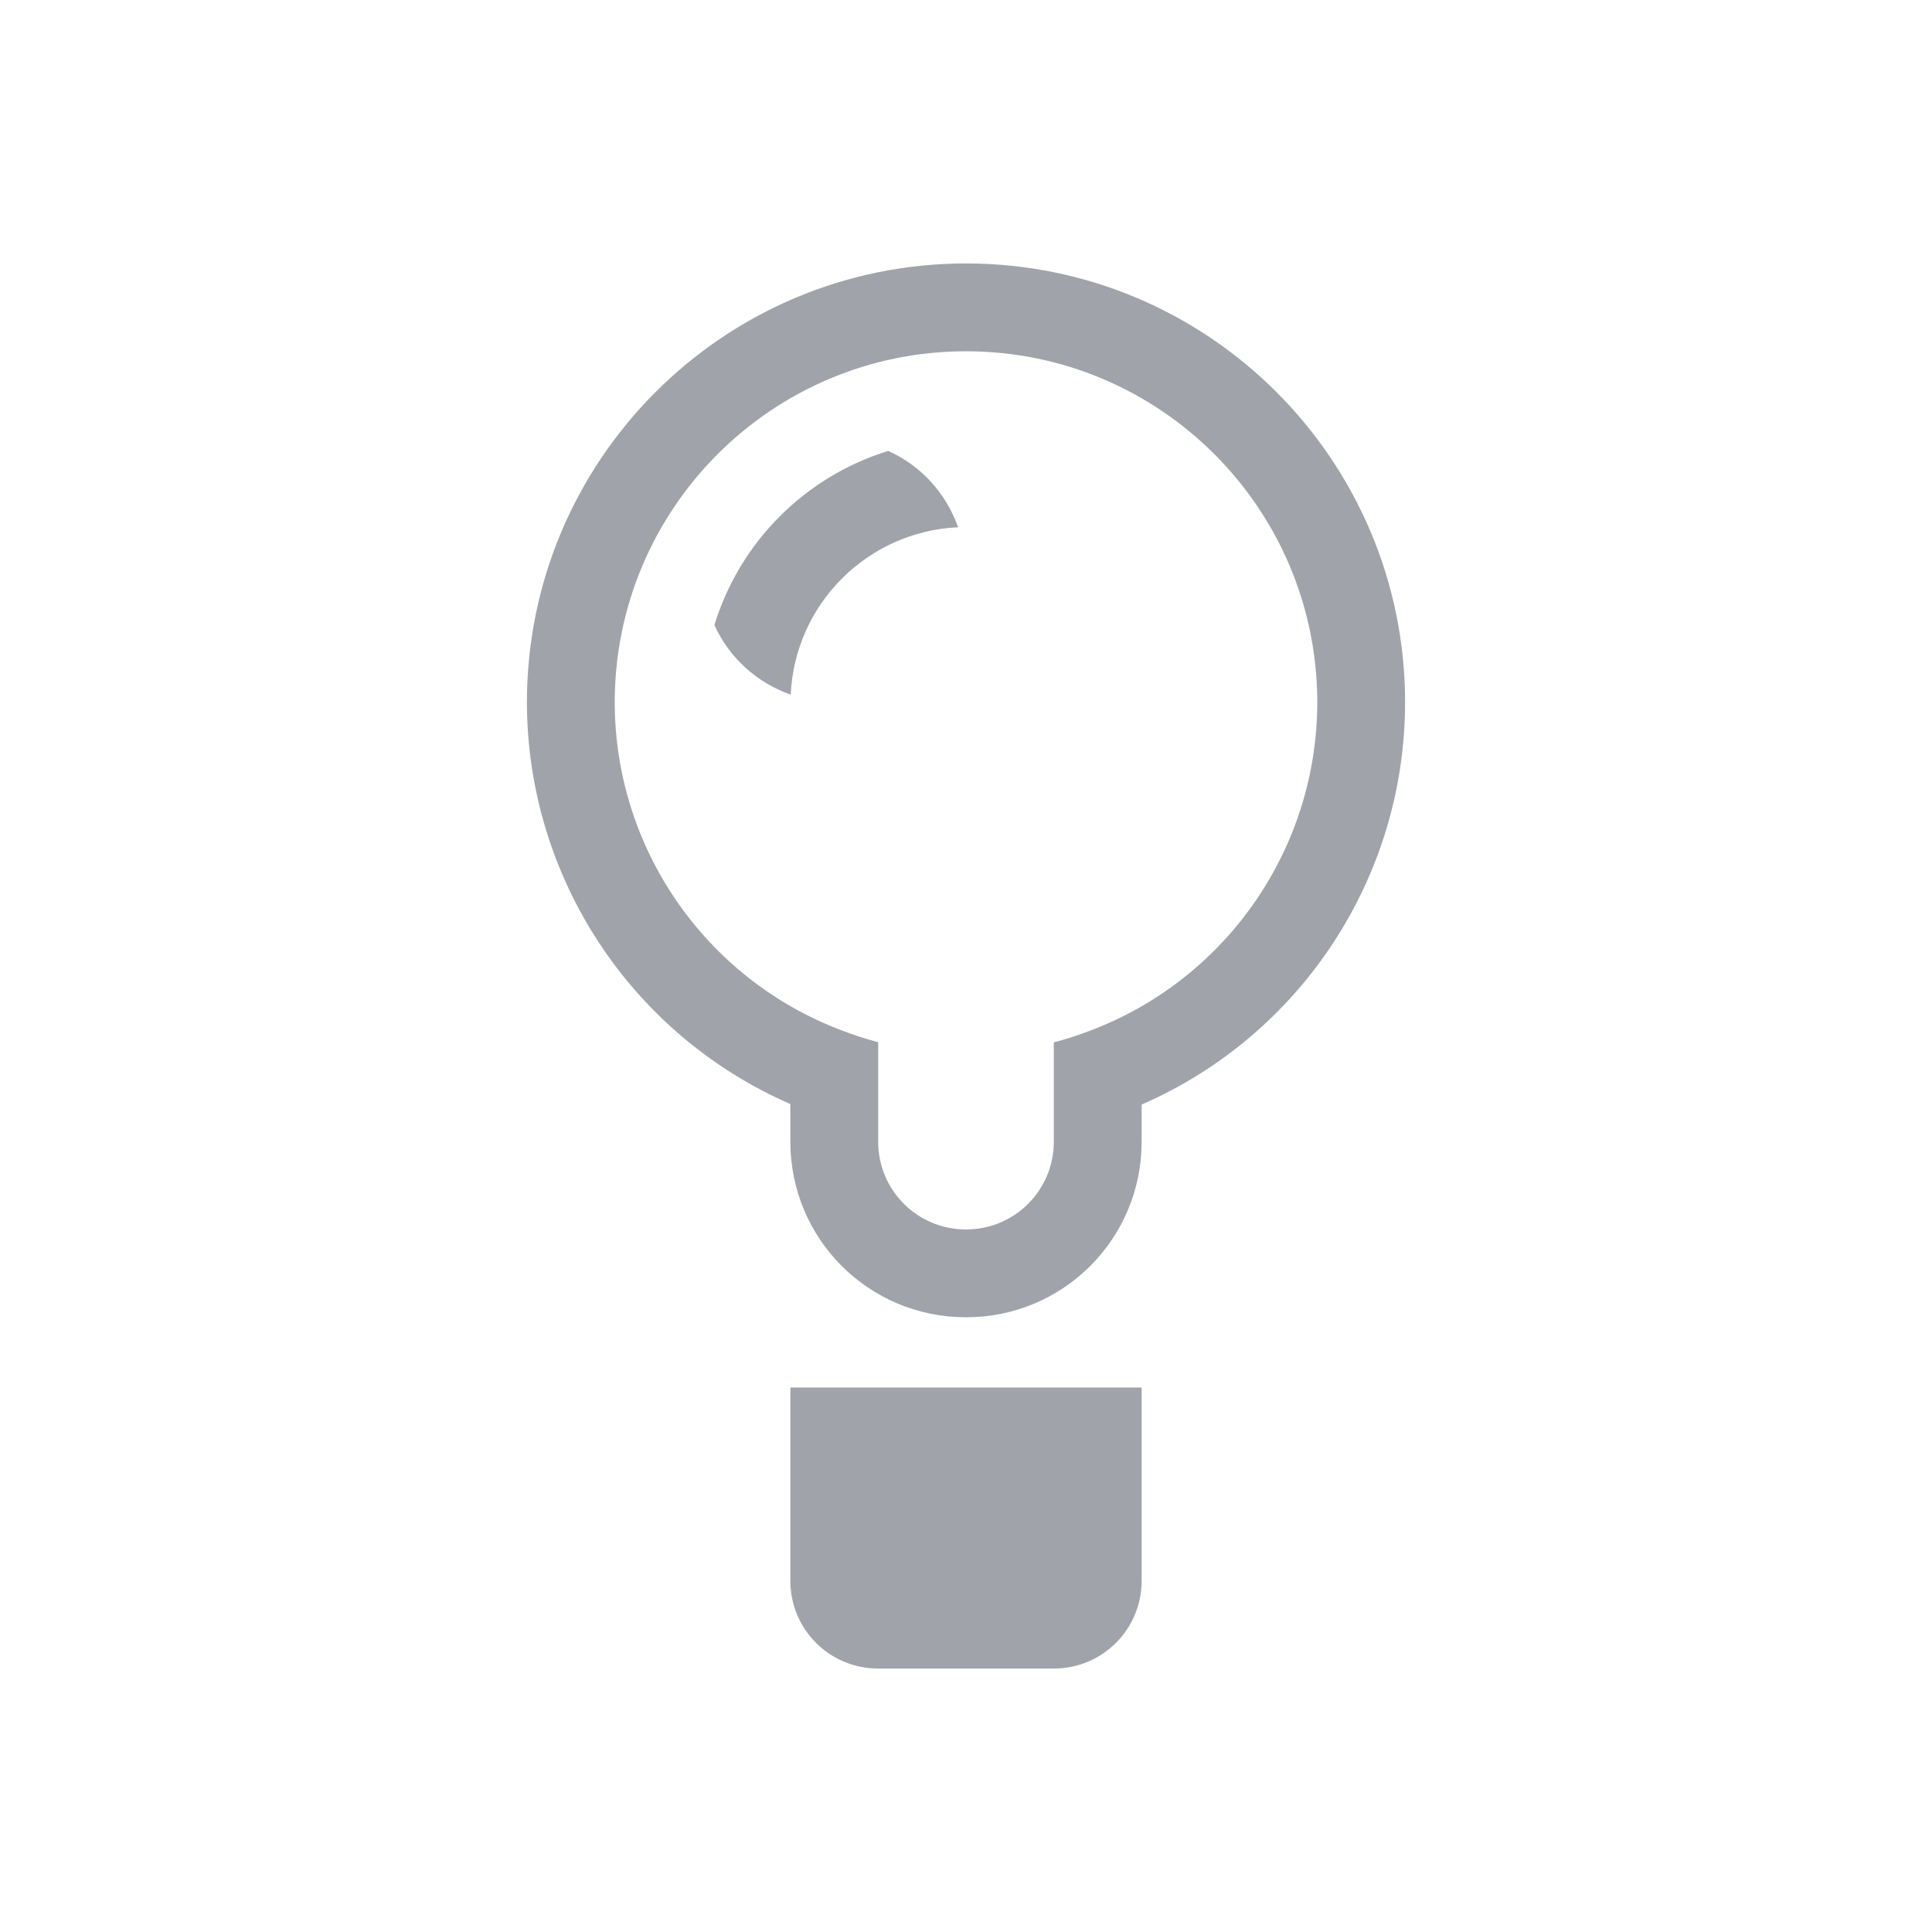 <?xml version="1.0" encoding="UTF-8" standalone="no"?>
<!-- Created with Inkscape (http://www.inkscape.org/) -->

<svg
   xmlns:dc="http://purl.org/dc/elements/1.1/"
   xmlns:cc="http://creativecommons.org/ns#"
   xmlns:rdf="http://www.w3.org/1999/02/22-rdf-syntax-ns#"
   xmlns:svg="http://www.w3.org/2000/svg"
   xmlns="http://www.w3.org/2000/svg"
   xmlns:sodipodi="http://sodipodi.sourceforge.net/DTD/sodipodi-0.dtd"
   xmlns:inkscape="http://www.inkscape.org/namespaces/inkscape"
   width="22"
   height="22"
   id="svg2"
   version="1.1"
   inkscape:version="0.91+devel r"
   viewBox="0 0 22 22"
   sodipodi:docname="redshift-status-off.svg">
  <defs
     id="defs4" />
  <sodipodi:namedview
     id="base"
     pagecolor="#ffffff"
     bordercolor="#666666"
     borderopacity="1.0"
     inkscape:pageopacity="0.0"
     inkscape:pageshadow="2"
     inkscape:zoom="22.545455"
     inkscape:cx="18.035133"
     inkscape:cy="12.498826"
     inkscape:document-units="px"
     inkscape:current-layer="layer1"
     showgrid="true"
     inkscape:showpageshadow="false"
     units="px"
     inkscape:window-width="2560"
     inkscape:window-height="957"
     inkscape:window-x="-4"
     inkscape:window-y="29"
     inkscape:window-maximized="1"
     showguides="true">
    <inkscape:grid
       type="xygrid"
       id="grid4120" />
    <sodipodi:guide
       position="2,20"
       orientation="18,0"
       id="guide4126" />
    <sodipodi:guide
       position="2,2"
       orientation="0,18"
       id="guide4128" />
    <sodipodi:guide
       position="20,2"
       orientation="-18,0"
       id="guide4130" />
    <sodipodi:guide
       position="20,20"
       orientation="0,-18"
       id="guide4132" />
    <sodipodi:guide
       position="3,19"
       orientation="16,0"
       id="guide4134" />
    <sodipodi:guide
       position="3,3"
       orientation="0,16"
       id="guide4136" />
    <sodipodi:guide
       position="19,3"
       orientation="-16,0"
       id="guide4138" />
    <sodipodi:guide
       position="19,19"
       orientation="0,-16"
       id="guide4140" />
    <sodipodi:guide
       position="19,13"
       orientation="-6,0"
       id="guide4199" />
    <sodipodi:guide
       position="19,19"
       orientation="0,-6"
       id="guide4201" />
  </sodipodi:namedview>
  <g
     inkscape:label="Capa 1"
     inkscape:groupmode="layer"
     id="layer1"
     transform="translate(0,-1030.362)">
    <path
       style="opacity:0.5;fill:#424854;fill-opacity:1;stroke:none;stroke-width:3.567px;stroke-linecap:butt;stroke-linejoin:miter;stroke-miterlimit:4;stroke-dasharray:none;stroke-dashoffset:0;stroke-opacity:1"
       d="M 11,3 C 8.239,3 6,5.239 6,8 c 0.004,1.984 1.181,3.779 3,4.572 L 9,13 c 0,1.108 0.892,2 2,2 1.108,0 2,-0.892 2,-2 l 0,-0.422 C 14.821,11.784 15.998,9.986 16,8 16,5.239 13.761,3 11,3 Z m 0,1 c 2.209,0 4,1.791 4,4 -0.002,1.64 -1.006,3.113 -2.531,3.715 -0.153,0.06 -0.309,0.114 -0.469,0.154 L 12,12.898 12,13 c 0,0.554 -0.446,1 -1,1 -0.554,0 -1,-0.446 -1,-1 l 0,-0.105 0,-1.027 C 9.856,11.831 9.715,11.783 9.576,11.73 8.028,11.141 7.003,9.657 7,8 7,5.791 8.791,4 11,4 Z M 10.113,5.135 C 9.167,5.428 8.426,6.17 8.135,7.117 8.302,7.488 8.617,7.774 9.004,7.91 9.051,6.878 9.878,6.051 10.91,6.004 10.774,5.616 10.487,5.302 10.115,5.135 c -6.51e-4,-2e-7 -0.001,-2e-7 -0.002,0 z M 9,15.8 9,18 c 0,0.554 0.446,1 1,1 l 2,0 c 0.554,0 1,-0.446 1,-1 l 0,-2.2 z"
       transform="translate(0,1030.362)"
       id="rect4158"
       inkscape:connector-curvature="0"
       sodipodi:nodetypes="sccsssccssccccsssccccscccccccsssscc" />
  </g>
</svg>

